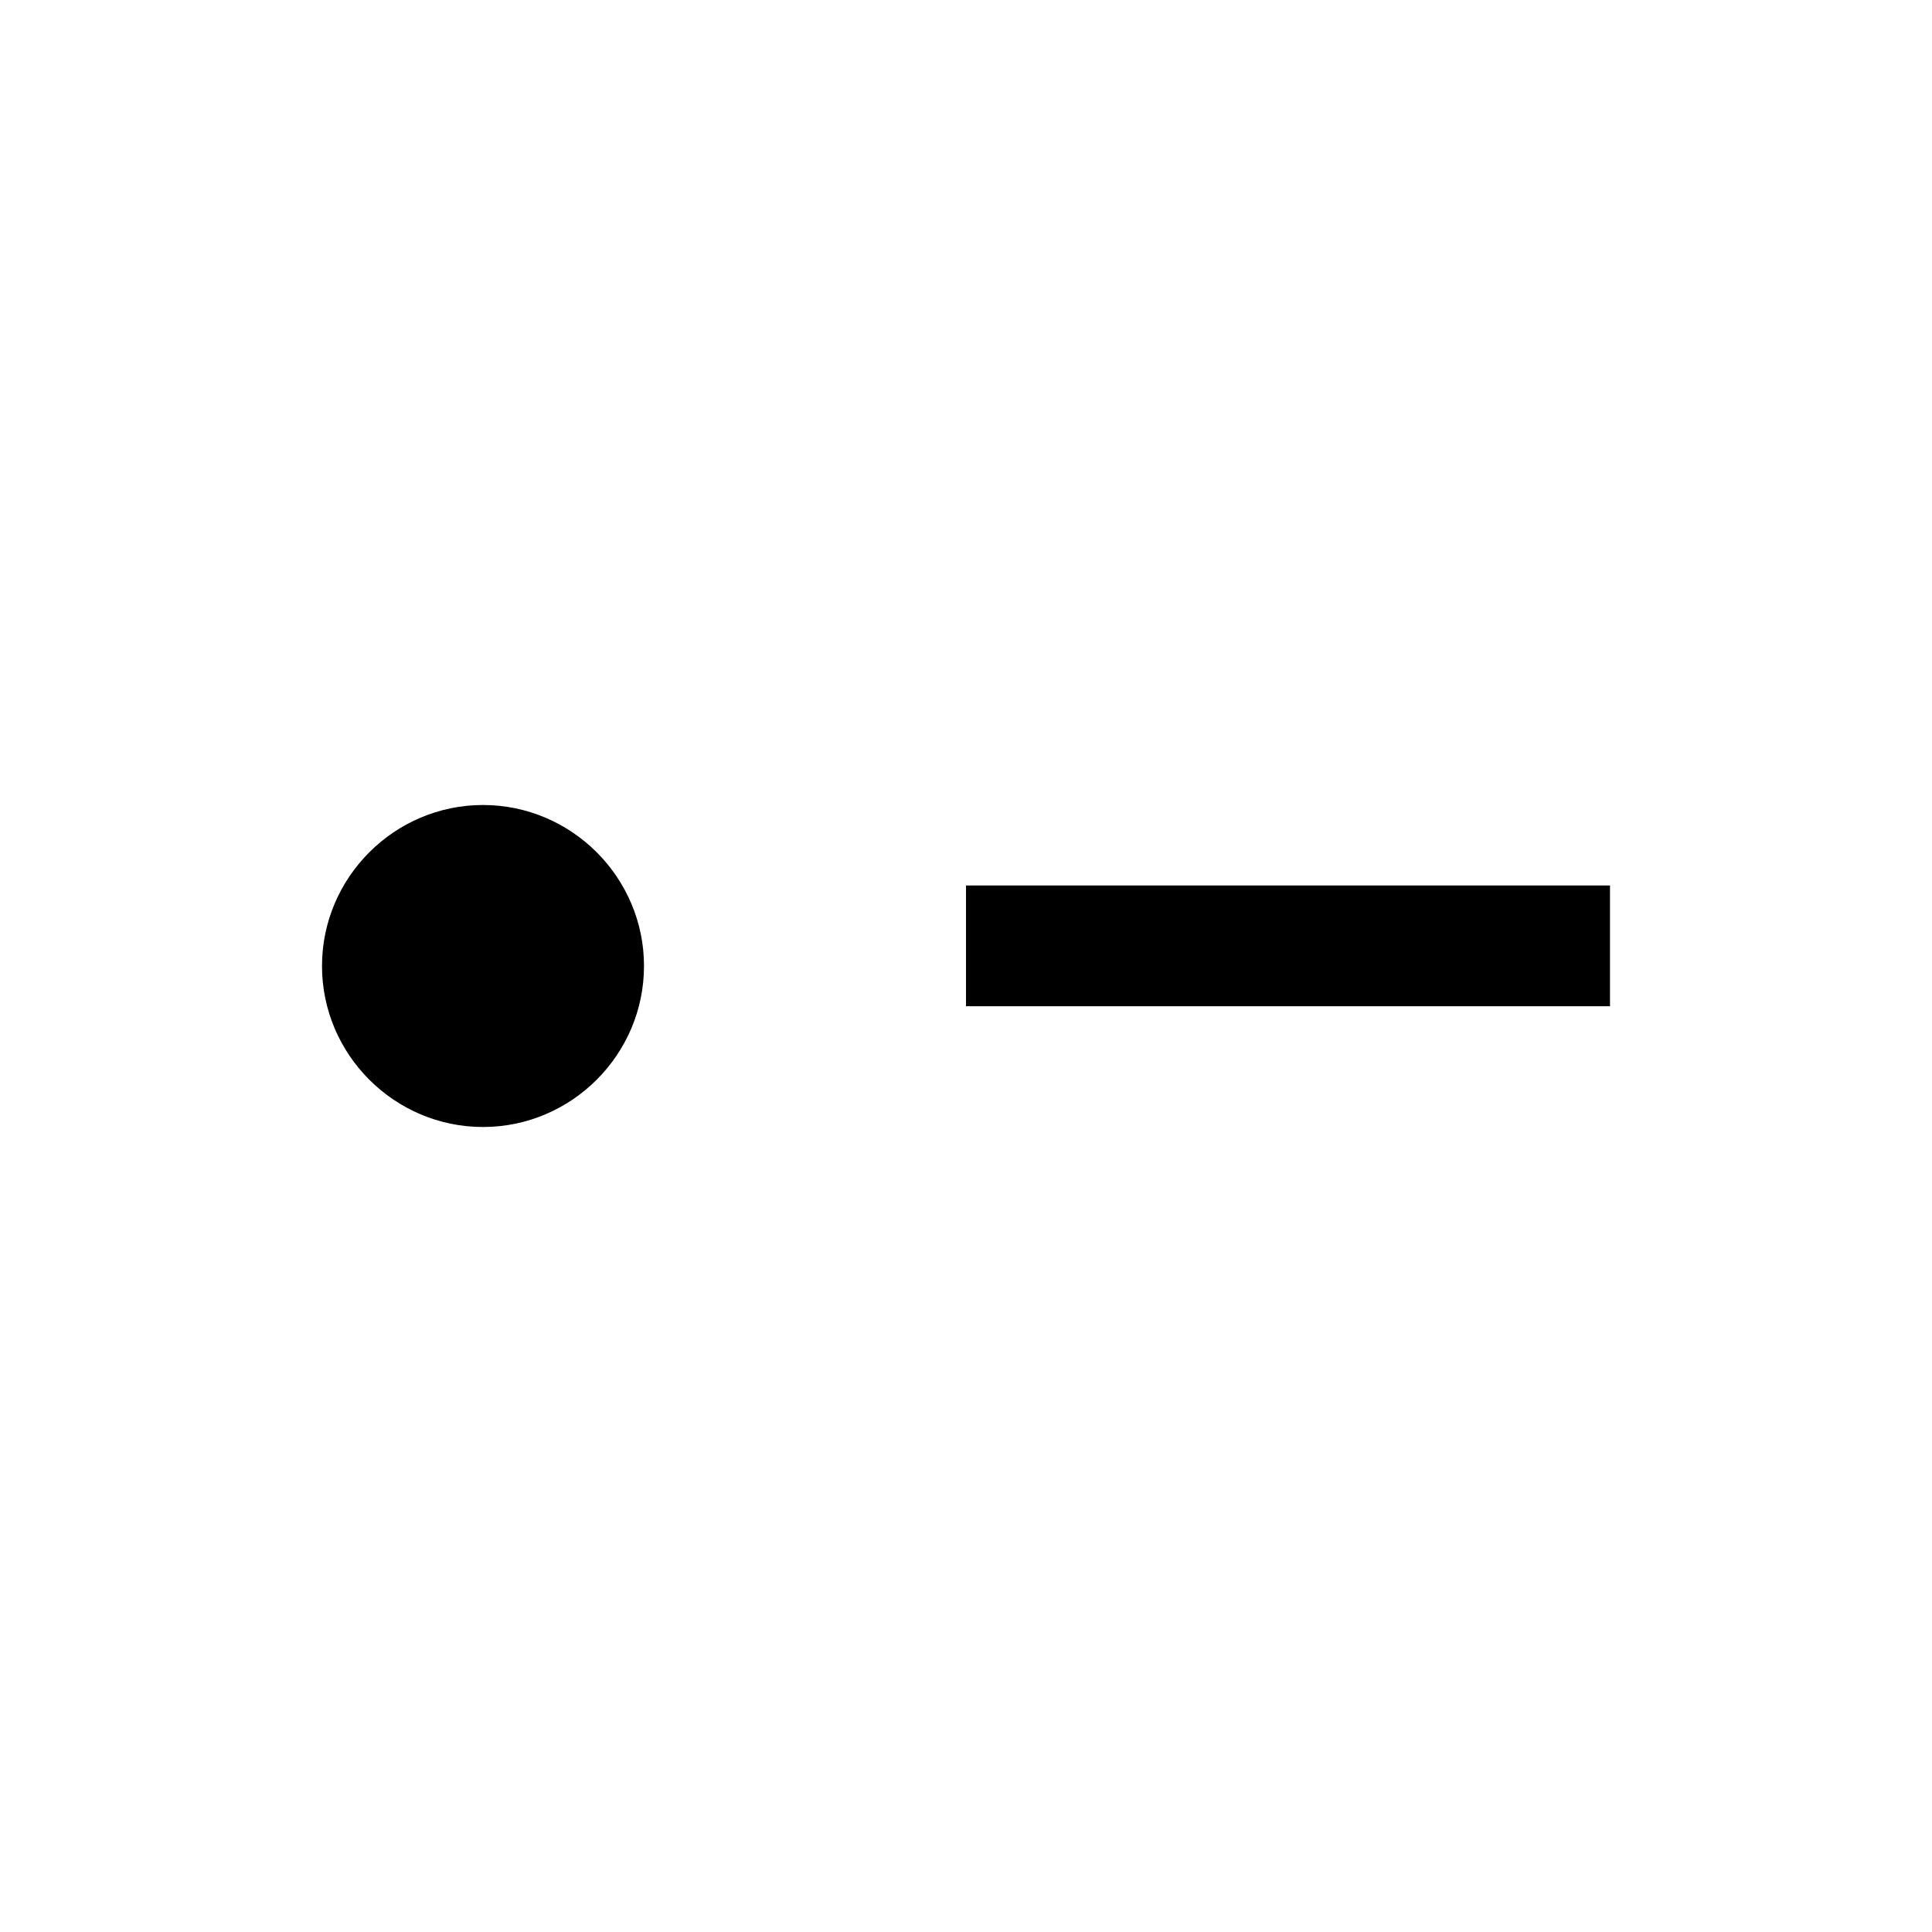<svg xmlns="http://www.w3.org/2000/svg" viewBox="0 0 24 24" width="24" height="24" aria-hidden="true" focusable="false"><path d="M12 11v1.5h8V11h-8zm-6-1c-1.1 0-2 .9-2 2s.9 2 2 2 2-.9 2-2-.9-2-2-2z"></path></svg>
